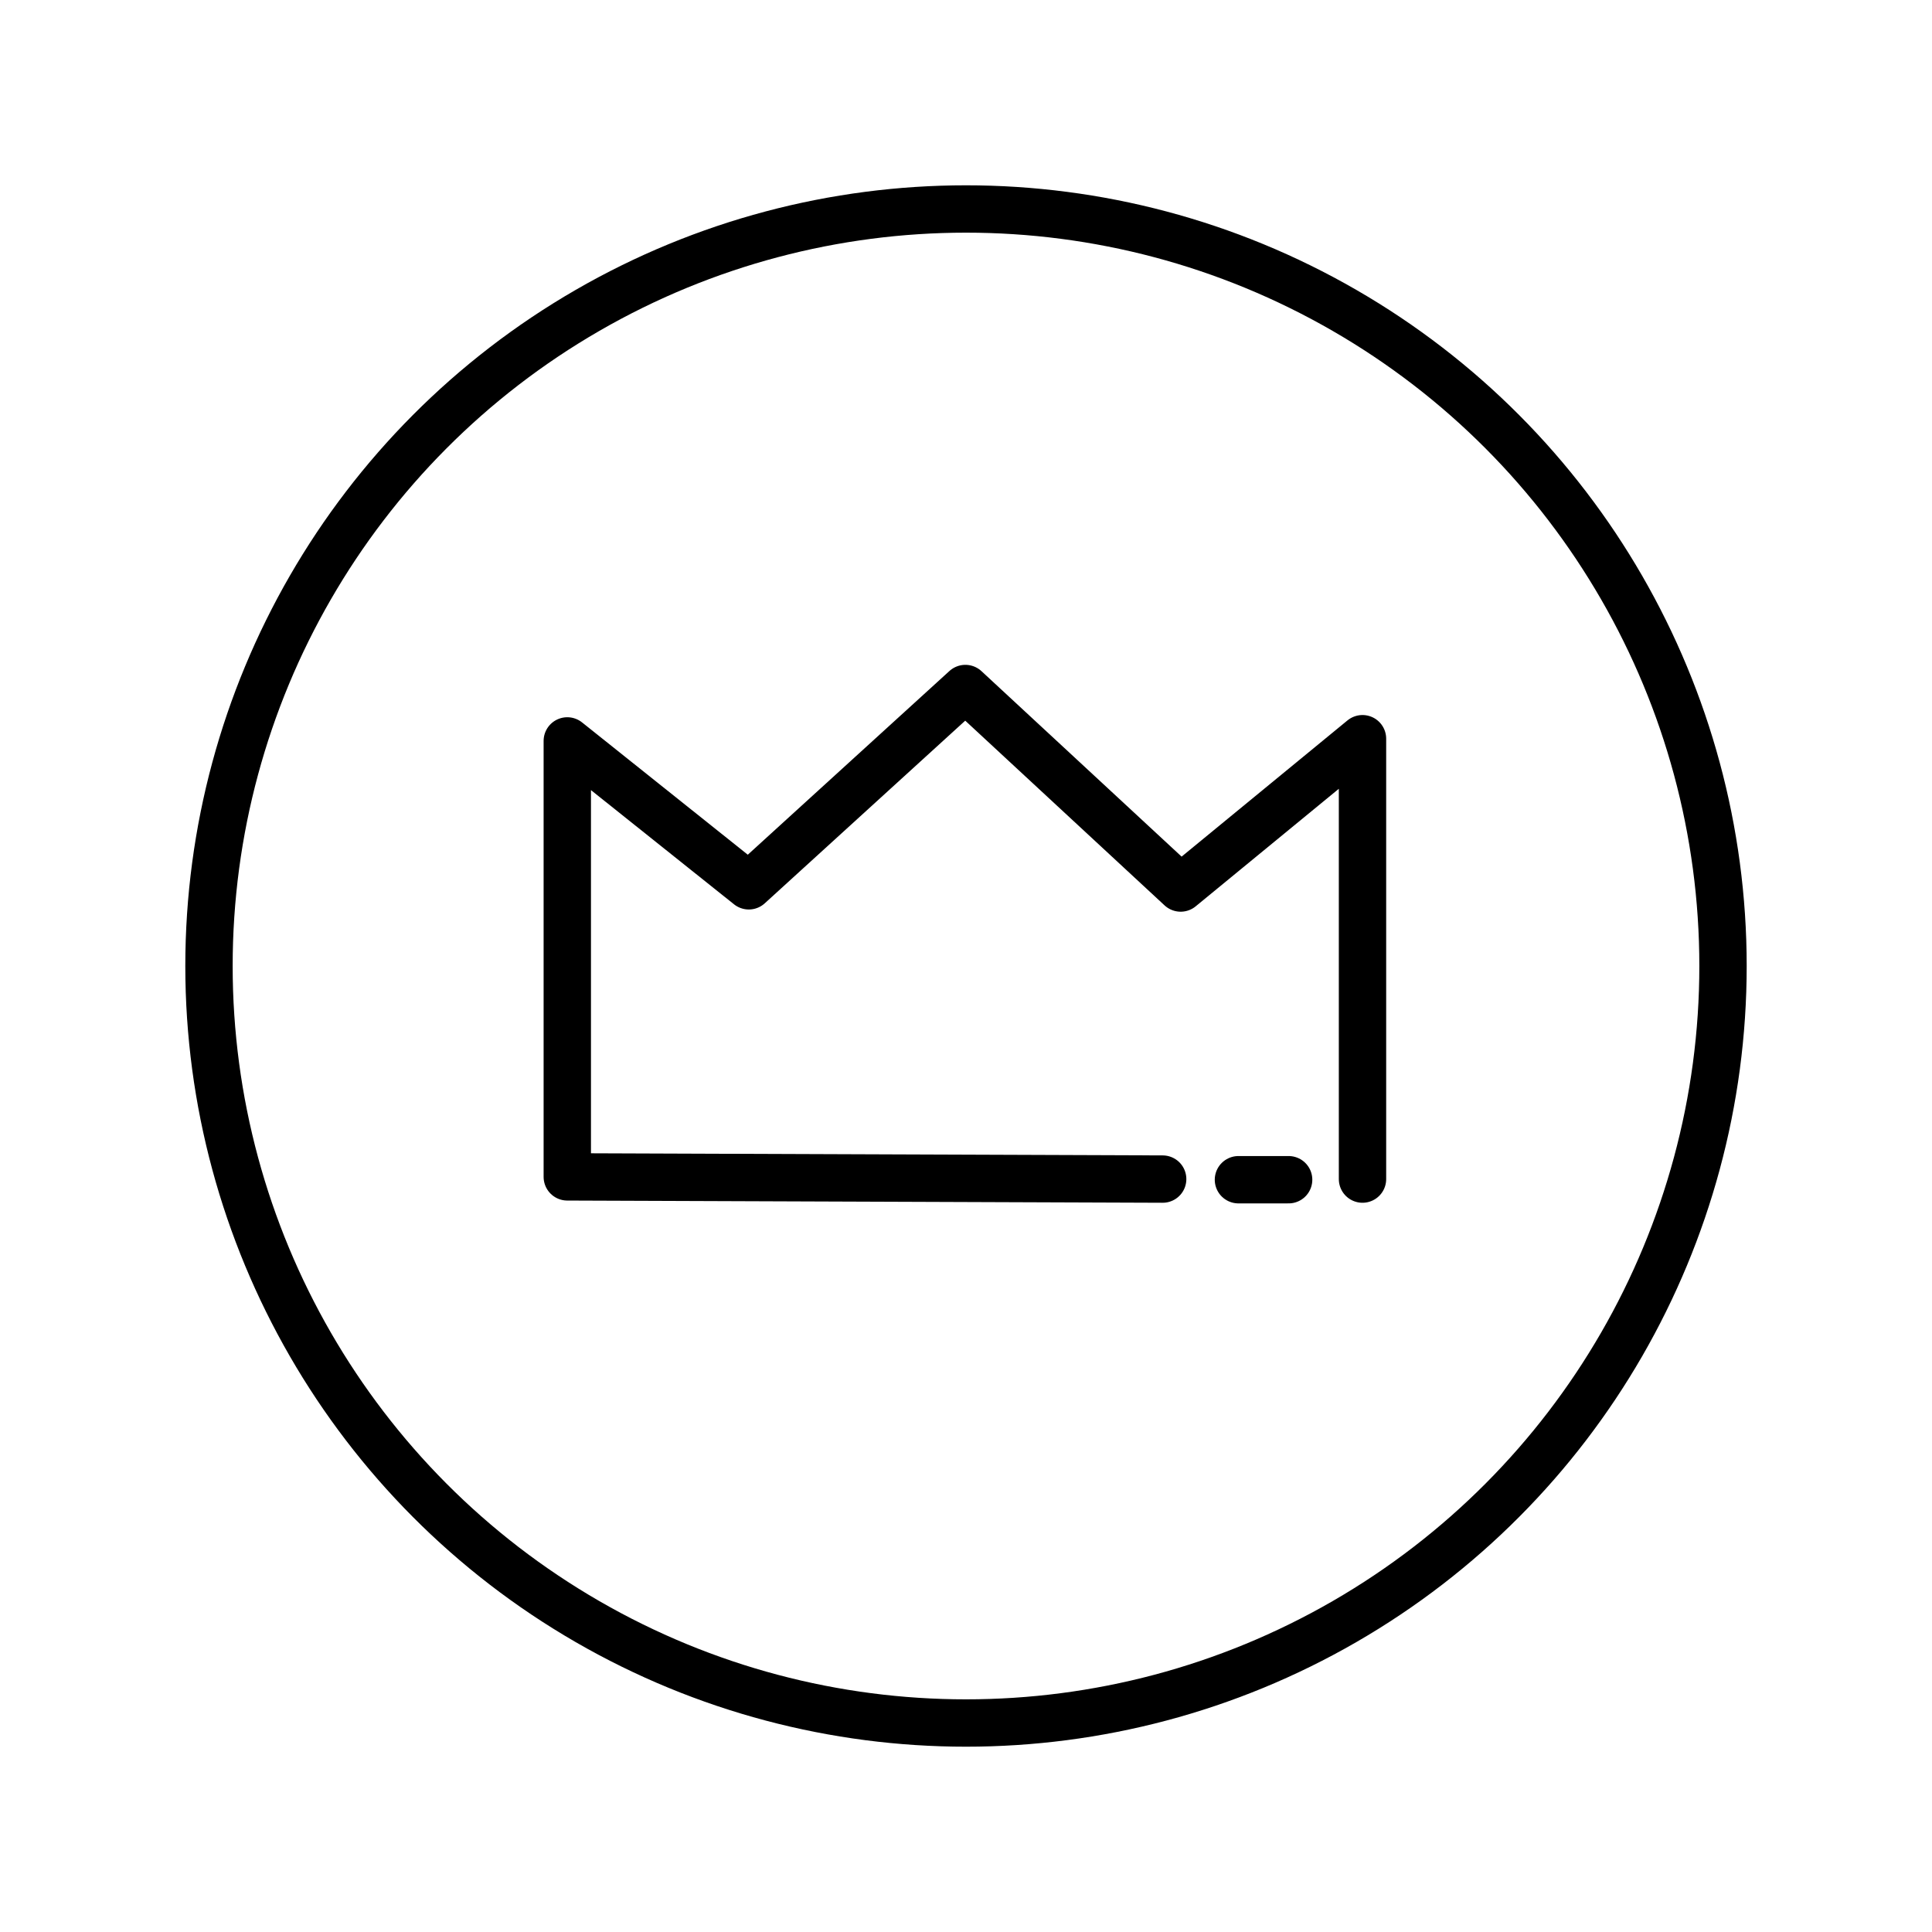 <?xml version="1.0" encoding="utf-8"?>
<!-- Generator: Adobe Illustrator 23.0.1, SVG Export Plug-In . SVG Version: 6.00 Build 0)  -->
<svg version="1.1" id="Layer_1" xmlns="http://www.w3.org/2000/svg" xmlns:xlink="http://www.w3.org/1999/xlink" x="0px" y="0px"
	 viewBox="0 0 612 612" style="enable-background:new 0 0 612 612;" xml:space="preserve">
<style type="text/css">
	.st0{fill:none;stroke:#000000;stroke-width:15;stroke-linecap:round;stroke-linejoin:round;stroke-miterlimit:10;}
</style>
<path class="st0" d="M426.5,373.5"/>
<polyline class="st0" points="431.6,373.5 431.6,234 374,281.3 305.8,218.1 237.2,280.6 179.7,234.7 179.7,372.8 368.3,373.5 "/>
<line class="st0" x1="392.3" y1="373.7" x2="408.2" y2="373.7"/>
<circle class="st0" cx="306" cy="306" r="239.8"/>
</svg>
